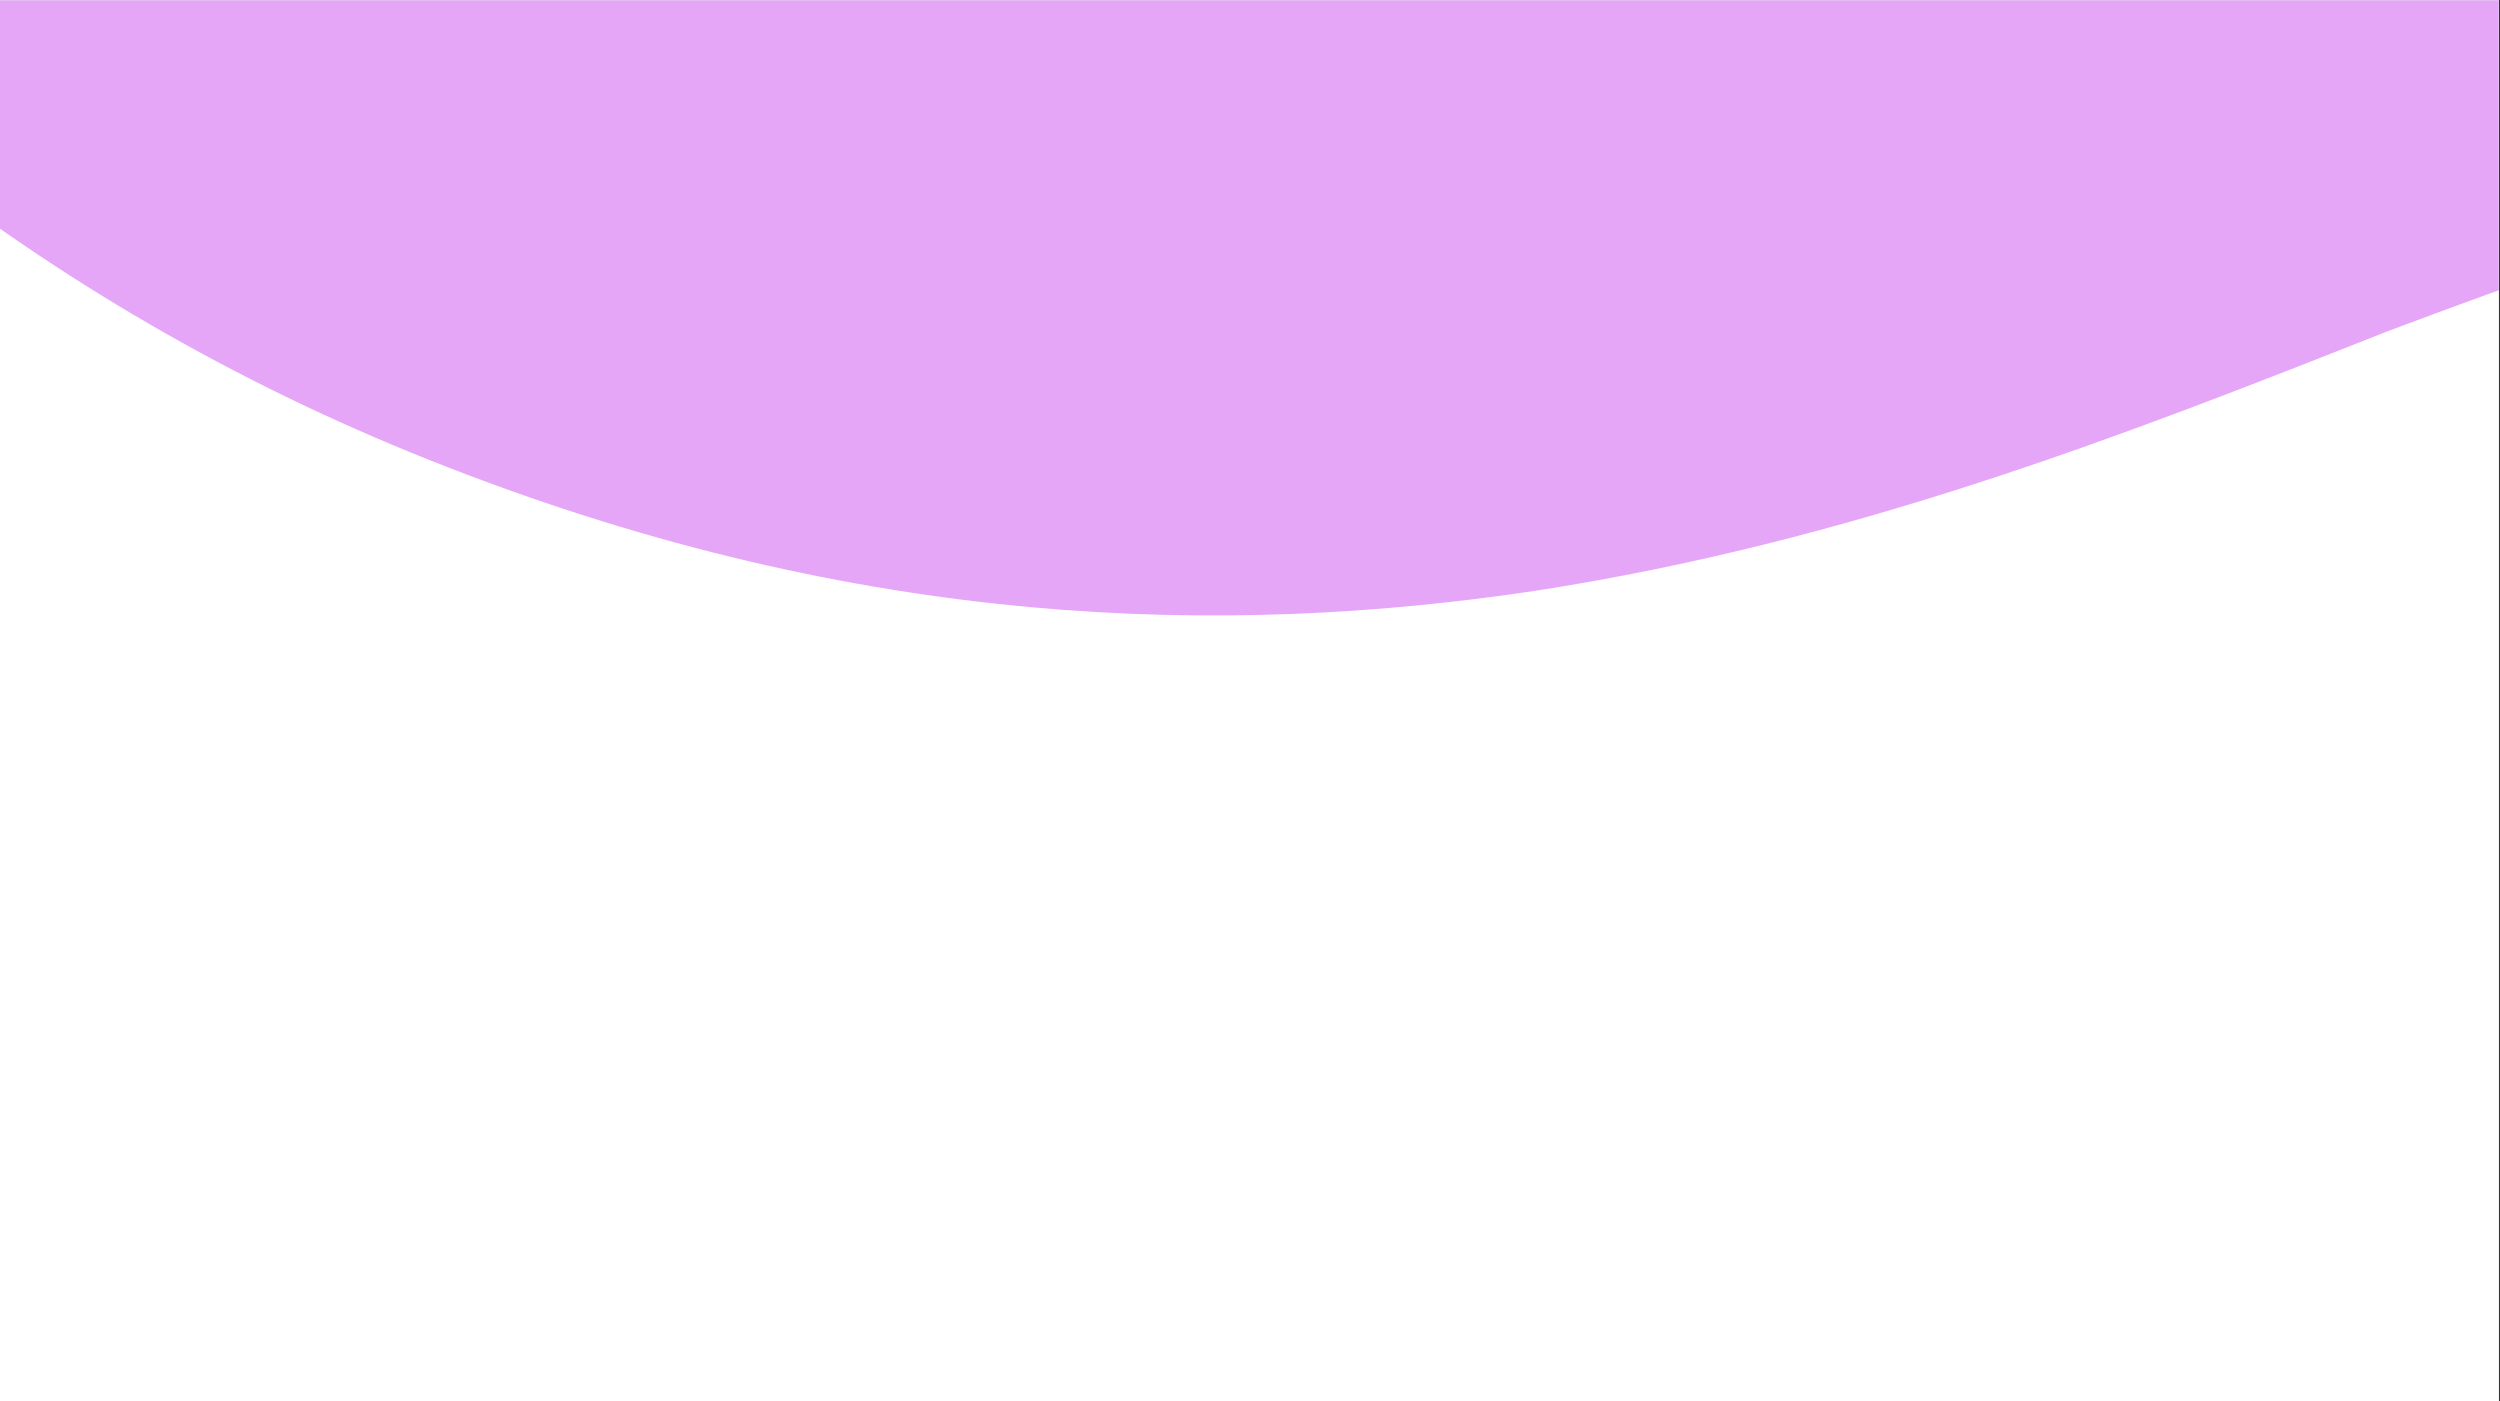 <svg xmlns="http://www.w3.org/2000/svg" xmlns:xlink="http://www.w3.org/1999/xlink" width="1370" zoomAndPan="magnify" viewBox="0 0 1027.5 576" height="768" preserveAspectRatio="xMidYMid meet" version="1.0"><rect x="0" y="0" width="1027.5" height="576" fill="#333333" stroke="none"/><defs><clipPath id="ee8720442c"><path d="M 0 0.141 L 1027 0.141 L 1027 575.859 L 0 575.859 Z M 0 0.141 " clip-rule="nonzero"/></clipPath><clipPath id="08addda62f"><path d="M 0 0.141 L 1027 0.141 L 1027 253 L 0 253 Z M 0 0.141 " clip-rule="nonzero"/></clipPath><clipPath id="a9088bbcfd"><path d="M 451.375 -752.367 L 1646.414 67.152 L 1097.383 867.758 L -97.656 48.238 Z M 451.375 -752.367 " clip-rule="nonzero"/></clipPath><clipPath id="e9185a997f"><path d="M 451.375 -752.367 L 1646.414 67.152 L 1097.383 867.758 L -97.656 48.238 Z M 451.375 -752.367 " clip-rule="nonzero"/></clipPath><clipPath id="6454840486"><path d="M 451.242 -752.176 L 1646.254 67.324 L 826.754 1262.336 L -368.258 442.832 Z M 451.242 -752.176 " clip-rule="nonzero"/></clipPath></defs><g clip-path="url(#ee8720442c)"><path fill="#ffffff" d="M 0 0.141 L 1027 0.141 L 1027 575.859 L 0 575.859 Z M 0 0.141 " fill-opacity="1" fill-rule="nonzero"/><path fill="#ffffff" d="M 0 0.141 L 1027 0.141 L 1027 575.859 L 0 575.859 Z M 0 0.141 " fill-opacity="1" fill-rule="nonzero"/></g><g clip-path="url(#08addda62f)"><g clip-path="url(#a9088bbcfd)"><g clip-path="url(#e9185a997f)"><g clip-path="url(#6454840486)"><path fill="#e6a6f8" d="M -587.457 -628.285 C 285.871 -1036.199 995.492 -1425.418 1556.723 -1764.898 C 1516.902 -1030.434 1826.422 -380.145 2359.953 9.324 C 2283.684 32.465 2180.508 89.215 2046.746 176.031 C 1962.633 155.16 1911.605 140.906 1896.906 137.133 C 1646.027 66.766 1483.688 37.793 1342.656 47.438 C 1203.129 56.074 1092.656 94.398 980.695 136.379 C 870.715 179.918 760.367 222.805 630.926 242.832 C 502.188 262.125 354.172 258.23 184.176 192.086 C 19.316 128.242 -104.355 23.906 -194.434 -91.754 C -285.637 -206.965 -343.242 -333.508 -404.156 -431.203 C -458.582 -519.977 -513.066 -586.418 -587.457 -628.285 Z M -587.457 -628.285 " fill-opacity="1" fill-rule="nonzero"/></g></g></g></g></svg>